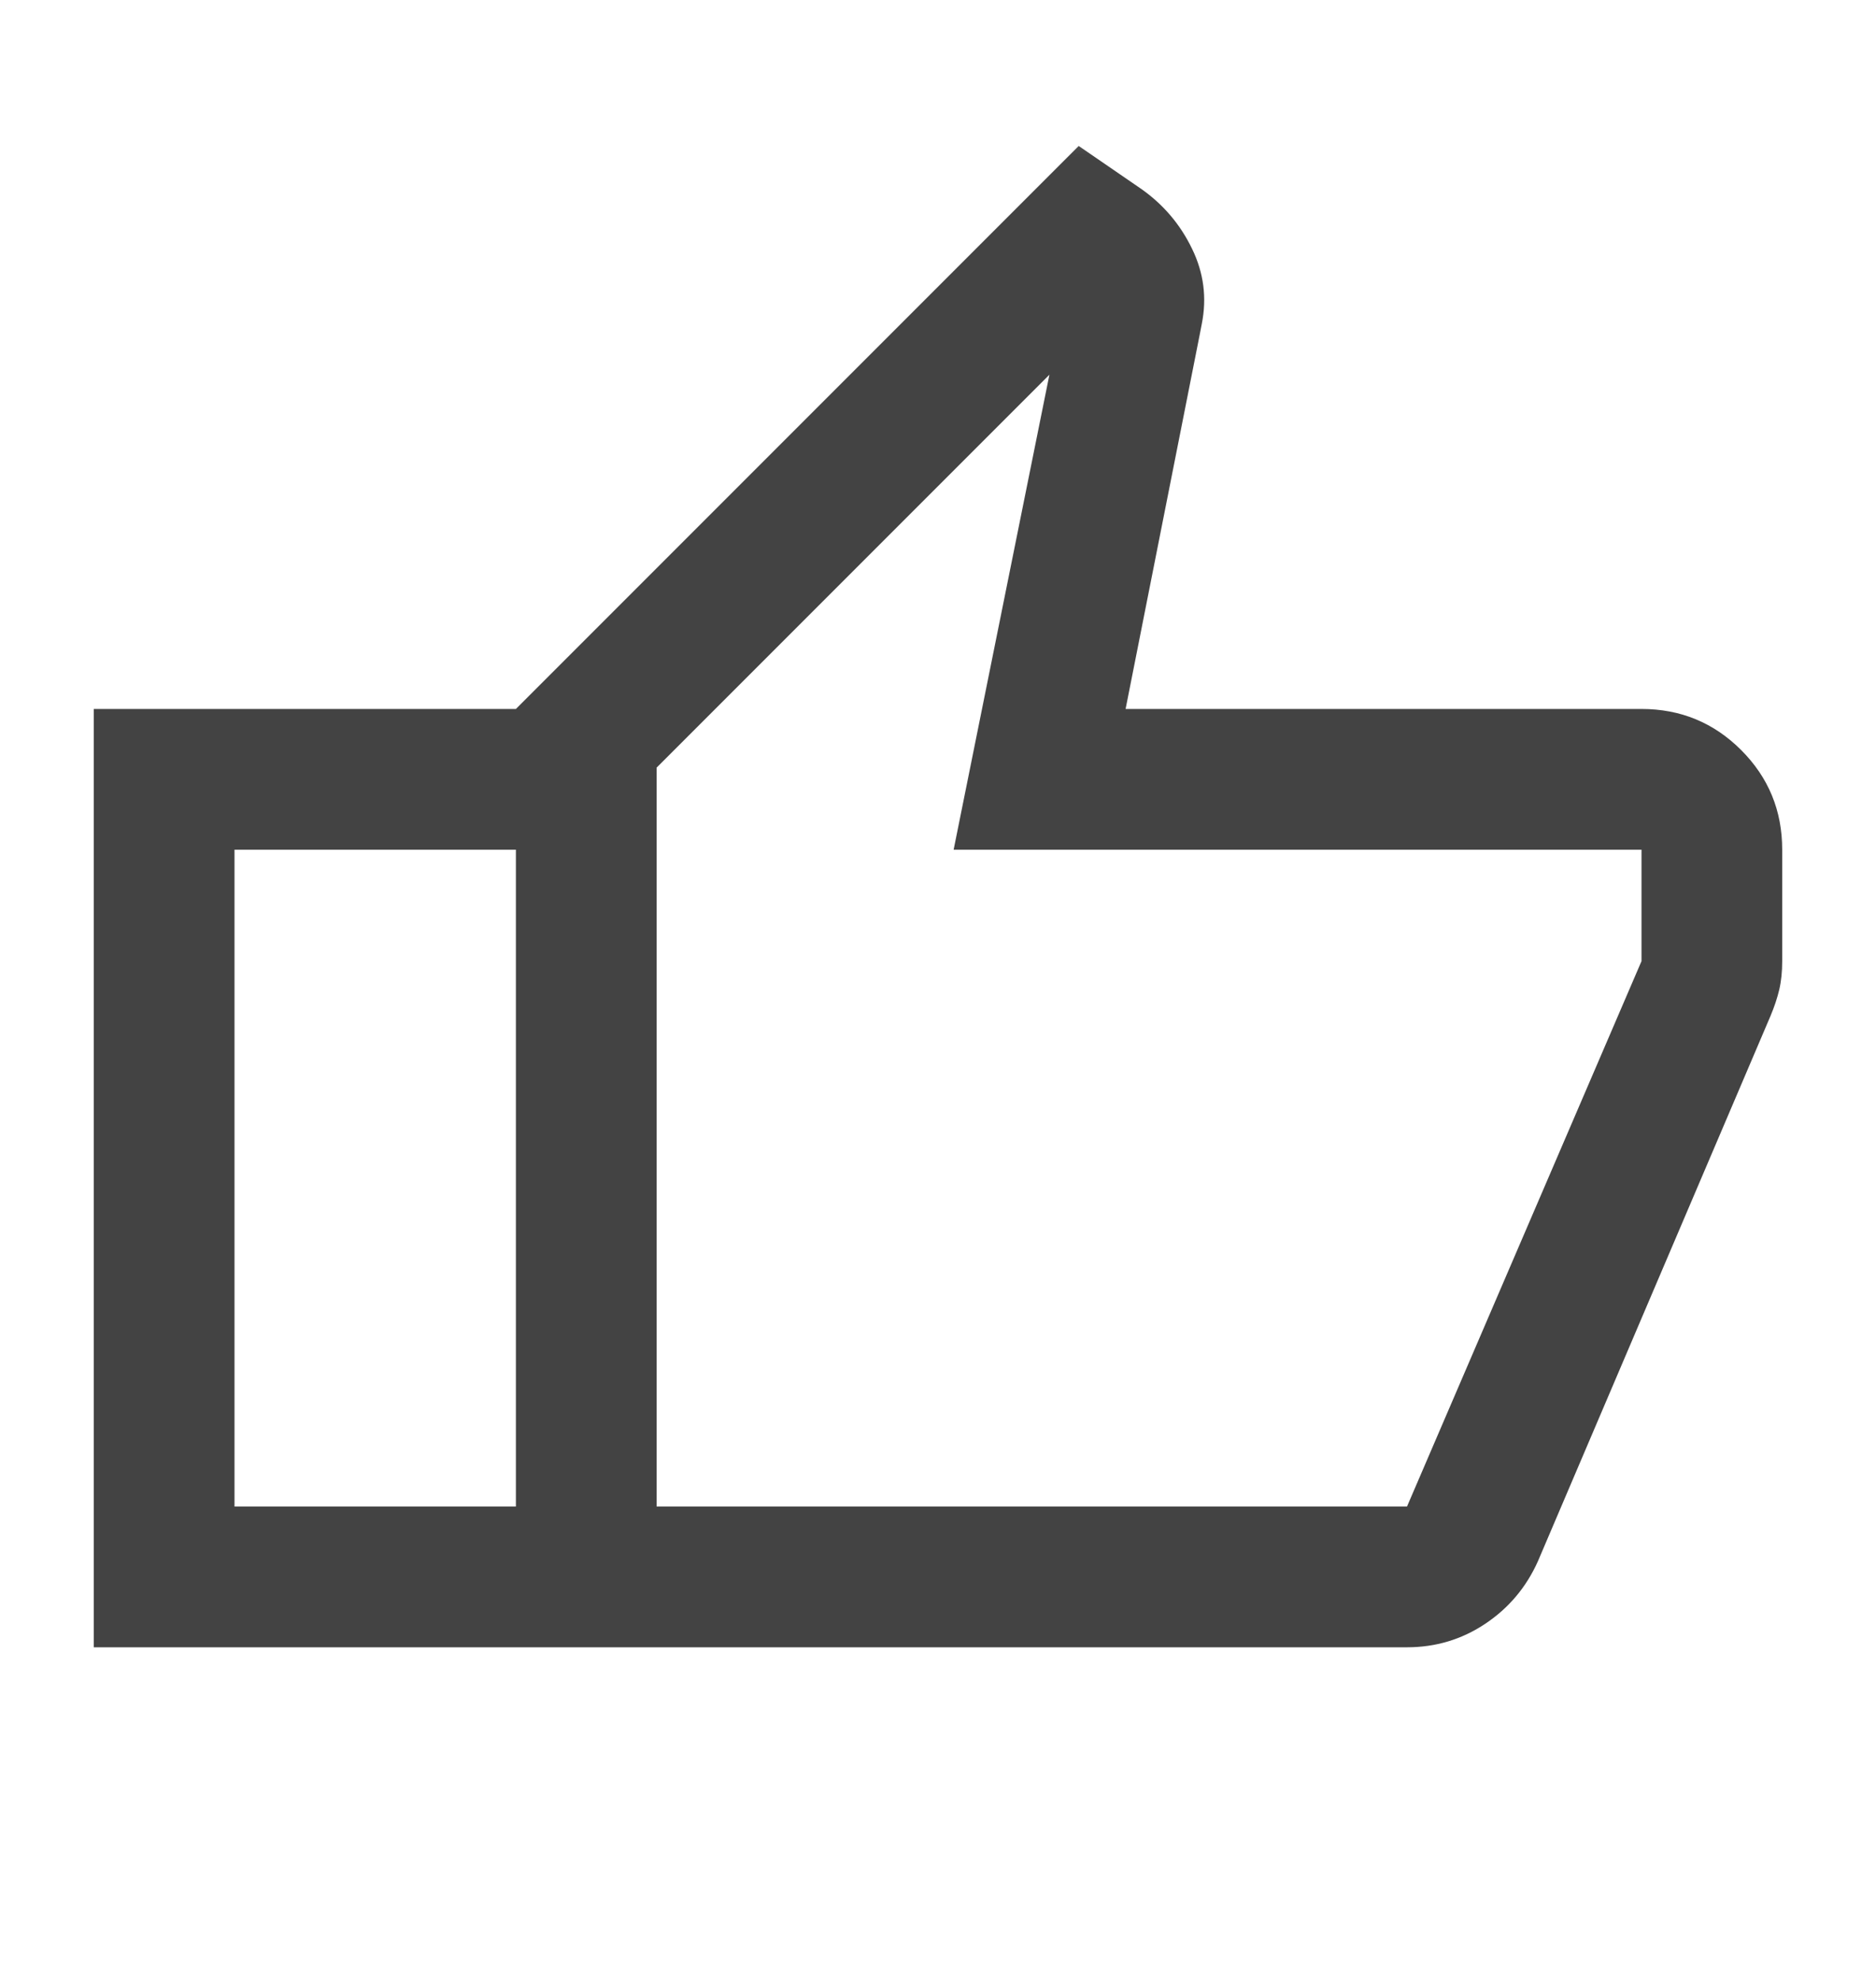 <svg width="18" height="19" viewBox="0 0 18 19" fill="none" xmlns="http://www.w3.org/2000/svg">
<mask id="mask0_1_931" style="mask-type:alpha" maskUnits="userSpaceOnUse" x="0" y="0" width="18" height="19">
<rect y="0.5" width="18" height="18" fill="#D9D9D9"/>
</mask>
<g mask="url(#mask0_1_931)">
<path d="M13.5 15.8H4.95V6.8L10.35 1.4L10.95 1.812C11.163 1.962 11.325 2.153 11.437 2.385C11.55 2.616 11.581 2.856 11.531 3.107L11.513 3.2L10.8 6.8H15.75C16.125 6.8 16.444 6.932 16.706 7.194C16.969 7.457 17.1 7.775 17.1 8.15V9.219C17.1 9.319 17.091 9.41 17.072 9.491C17.053 9.572 17.025 9.656 16.988 9.744L14.756 14.975C14.644 15.225 14.475 15.425 14.25 15.575C14.025 15.725 13.775 15.8 13.5 15.8ZM6.3 14.45H13.5L15.75 9.219V8.15H9.15L10.069 3.594L6.3 7.363V14.45ZM4.95 6.8V8.15H2.25V14.45H4.95V15.8H0.9V6.8H4.95Z" fill="#434343"/>
</g>
</svg>
